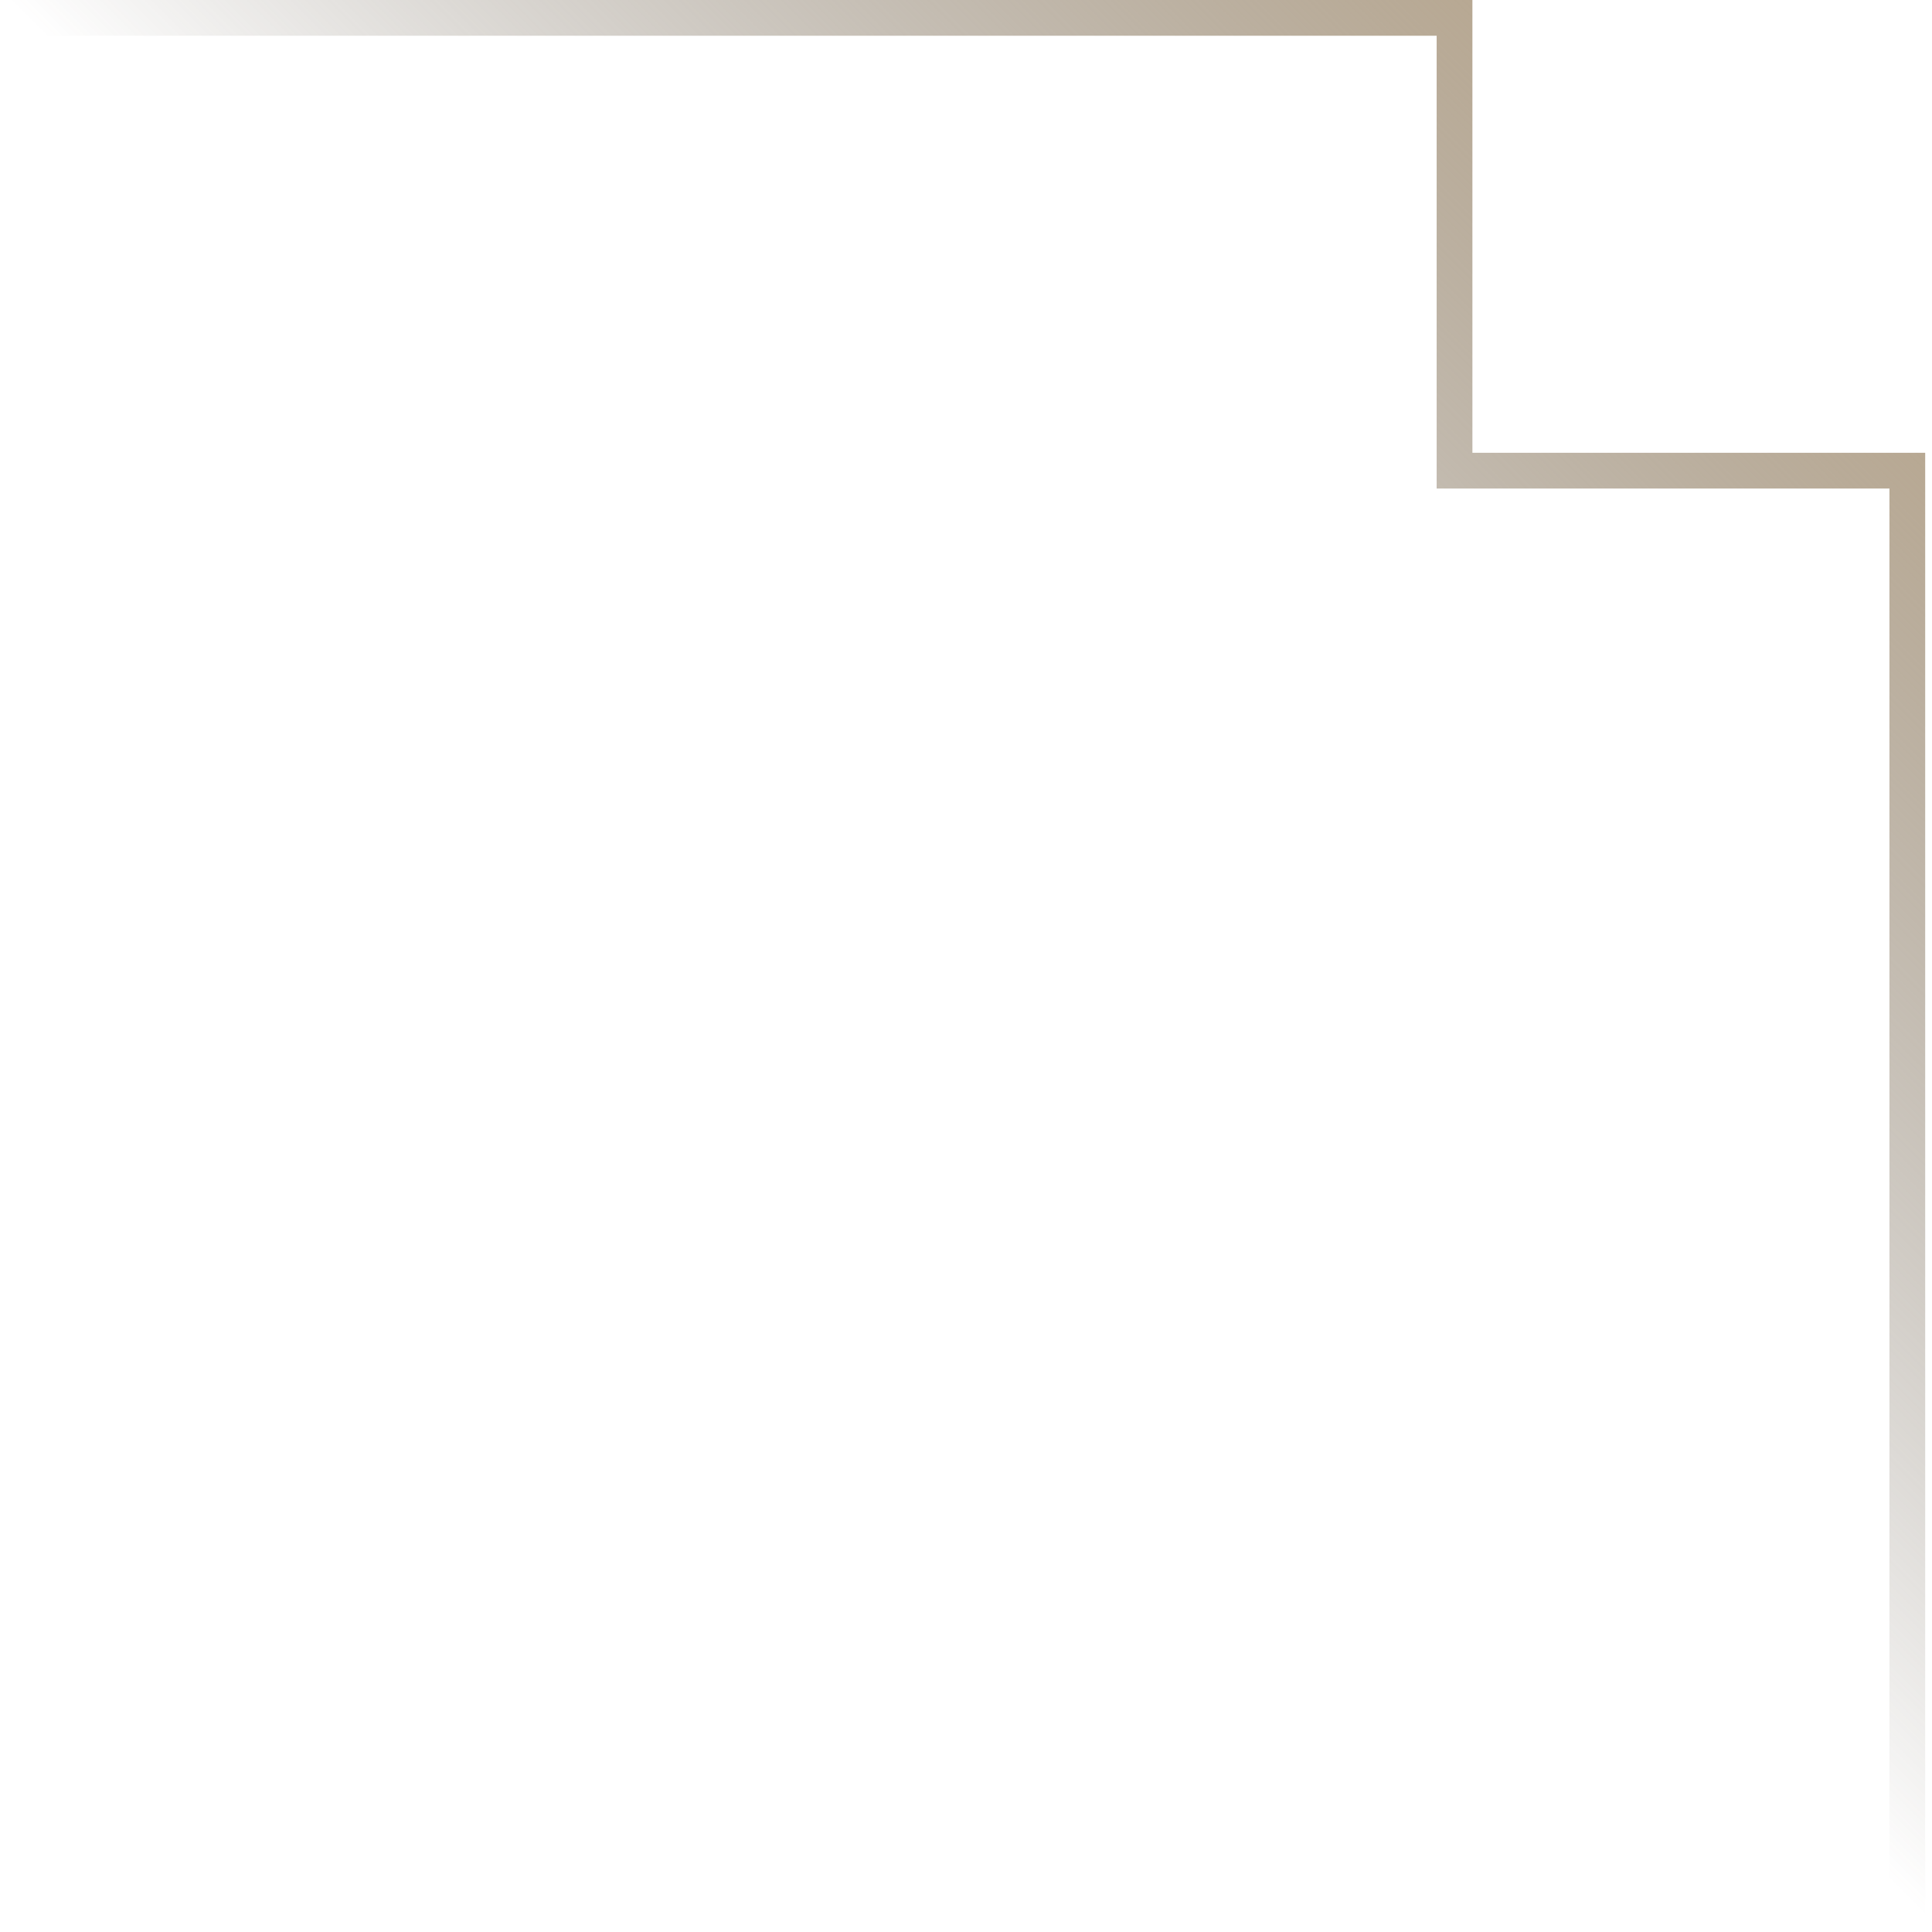 <svg width="227" height="227" viewBox="0 0 227 227" fill="none" xmlns="http://www.w3.org/2000/svg">
<path d="M226.2 53.2L226.2 226.2L222 226.2L222 53.2L226.2 53.2ZM222 53.2L222 57.4L173 57.4L173 53.2L222 53.2ZM173 -2.32545e-06L173 57.4L168.8 57.4L168.8 -2.50903e-06L173 -2.32545e-06ZM168.8 -2.50903e-06L168.8 4.2L-4.596e-05 4.2L-4.57764e-05 -9.88752e-06L168.8 -2.50903e-06Z" fill="url(#paint0_linear_102_983)"/>
<defs>
<linearGradient id="paint0_linear_102_983" x1="224" y1="3.7" x2="2.5" y2="225.2" gradientUnits="userSpaceOnUse">
<stop stop-color="#BAA485"/>
<stop offset="0.495" stop-color="#544A3C" stop-opacity="0"/>
</linearGradient>
</defs>
</svg>
